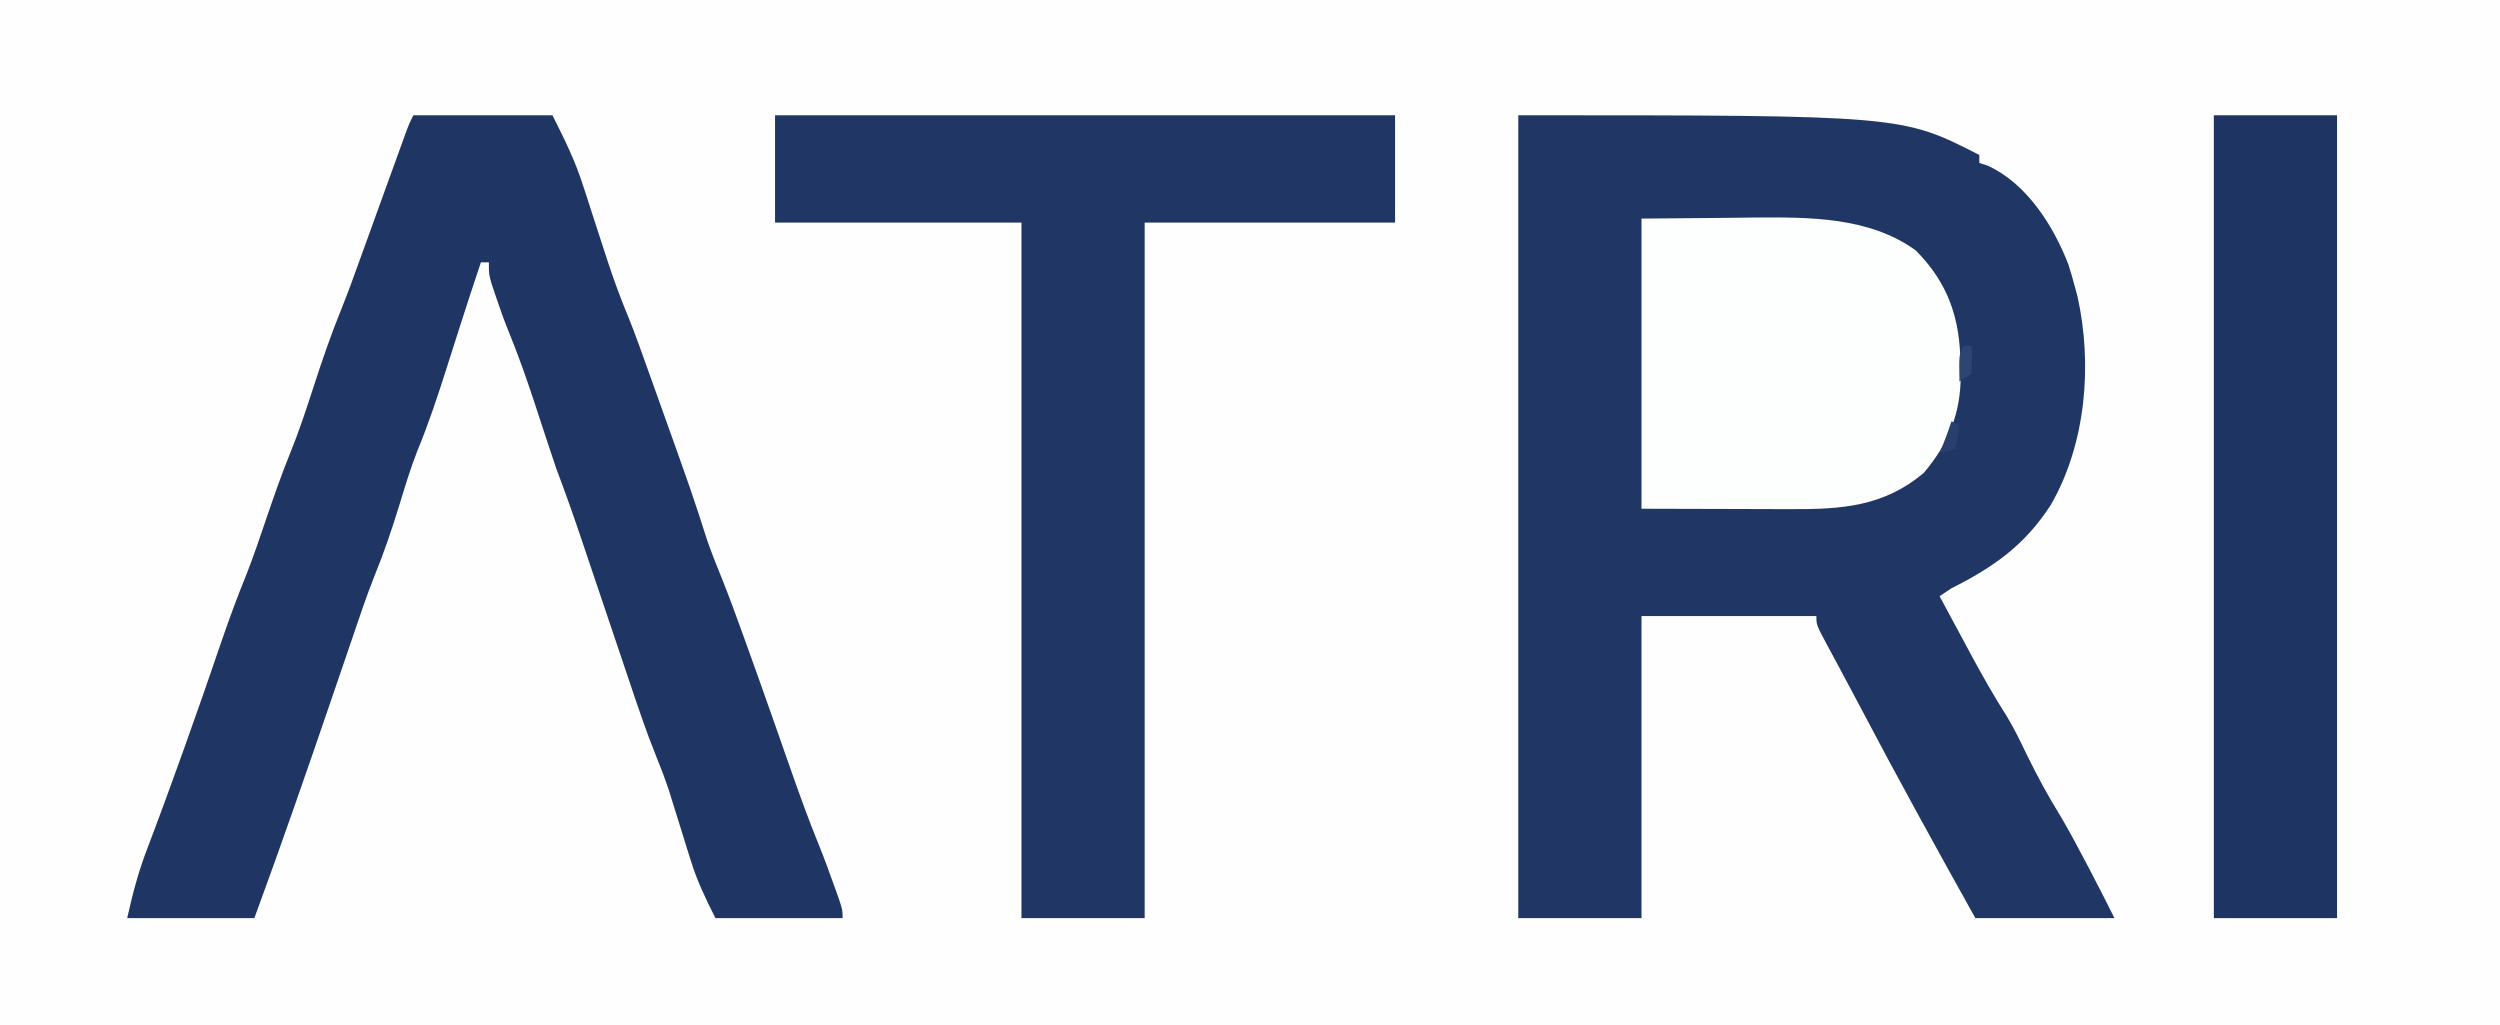 <?xml version="1.0" encoding="UTF-8"?>
<svg version="1.1" xmlns="http://www.w3.org/2000/svg" width="629" height="258">
<rect width="100%" height="100%" fill="#808080" stroke="none"/>
<path d="M0 0 C207.57 0 415.14 0 629 0 C629 85.14 629 170.28 629 258 C421.43 258 213.86 258 0 258 C0 172.86 0 87.72 0 0 Z " fill="#FEFEFE" transform="translate(0,0)"/>
<path d="M0 0 C96.507 0 96.507 0 116 10 C116 10.66 116 11.32 116 12 C116.701 12.227 117.403 12.454 118.125 12.688 C127.924 17.161 134.687 27.85 138.438 37.625 C138.997 39.405 139.519 41.197 140 43 C140.223 43.824 140.446 44.647 140.676 45.496 C144.524 62.693 142.848 82.664 134 98 C127.498 108.117 119.632 113.67 109 119 C108.01 119.66 107.02 120.32 106 121 C108.058 124.836 110.122 128.668 112.188 132.5 C112.766 133.578 113.344 134.655 113.939 135.766 C116.77 141.011 119.67 146.146 122.881 151.167 C124.789 154.292 126.35 157.578 127.938 160.875 C130.527 166.155 133.258 171.229 136.359 176.23 C138.595 180.005 140.641 183.871 142.688 187.75 C143.068 188.472 143.449 189.194 143.842 189.937 C145.942 193.937 147.979 197.957 150 202 C138.45 202 126.9 202 115 202 C105.228 184.467 95.52 166.9 86.18 149.133 C84.617 146.161 83.036 143.199 81.445 140.242 C81.026 139.459 80.607 138.677 80.175 137.87 C79.367 136.363 78.556 134.858 77.741 133.354 C75 128.225 75 128.225 75 126 C60.48 126 45.96 126 31 126 C31 151.08 31 176.16 31 202 C20.77 202 10.54 202 0 202 C0 135.34 0 68.68 0 0 Z " fill="#203766" transform="translate(382,29)"/>
<path d="M0 0 C11.55 0 23.1 0 35 0 C38.051 6.102 40.738 11.476 42.754 17.844 C43.095 18.886 43.095 18.886 43.444 19.949 C44.157 22.13 44.861 24.315 45.562 26.5 C46.497 29.387 47.436 32.272 48.379 35.156 C48.606 35.85 48.832 36.543 49.066 37.258 C50.56 41.786 52.211 46.211 54.032 50.616 C55.939 55.314 57.606 60.102 59.312 64.875 C59.702 65.961 60.092 67.048 60.493 68.167 C70.169 95.197 70.169 95.197 73.98 107.102 C75.202 110.573 76.582 113.968 77.958 117.38 C79.553 121.391 81.032 125.441 82.5 129.5 C82.83 130.408 83.159 131.316 83.499 132.251 C85.712 138.37 87.887 144.502 90.047 150.641 C90.311 151.391 90.575 152.141 90.847 152.914 C92.164 156.657 93.478 160.401 94.787 164.146 C97.11 170.776 99.48 177.368 102.138 183.872 C103.427 187.053 104.592 190.269 105.75 193.5 C106.178 194.686 106.606 195.872 107.047 197.094 C108 200 108 200 108 202 C97.44 202 86.88 202 76 202 C73.425 196.85 71.43 192.769 69.781 187.445 C69.219 185.657 69.219 185.657 68.645 183.832 C68.267 182.609 67.889 181.385 67.5 180.125 C66.743 177.689 65.983 175.254 65.219 172.82 C64.888 171.751 64.557 170.681 64.217 169.579 C63.274 166.804 62.26 164.132 61.153 161.424 C58.62 155.17 56.486 148.793 54.34 142.398 C53.905 141.109 53.469 139.82 53.033 138.53 C51.896 135.164 50.762 131.797 49.629 128.43 C47.813 123.035 45.994 117.641 44.173 112.248 C43.543 110.381 42.915 108.513 42.287 106.645 C40.289 100.721 38.215 94.846 36 89 C35.28 86.893 34.572 84.781 33.879 82.664 C33.311 80.943 33.311 80.943 32.732 79.188 C31.955 76.821 31.179 74.454 30.404 72.086 C28.403 66.025 26.294 60.06 23.873 54.153 C22.726 51.323 21.719 48.458 20.75 45.562 C20.415 44.574 20.08 43.585 19.734 42.566 C19 40 19 40 19 37 C18.34 37 17.68 37 17 37 C15.173 42.422 13.399 47.858 11.66 53.309 C11.232 54.646 10.805 55.984 10.377 57.322 C9.719 59.379 9.063 61.437 8.409 63.495 C6.14 70.642 3.799 77.699 0.931 84.633 C-0.79 89.007 -2.122 93.508 -3.5 98 C-5.402 104.202 -7.456 110.241 -9.915 116.244 C-11.928 121.357 -13.662 126.571 -15.431 131.772 C-16.143 133.866 -16.859 135.959 -17.575 138.052 C-18.567 140.949 -19.557 143.846 -20.546 146.744 C-26.858 165.228 -33.265 183.665 -40 202 C-50.56 202 -61.12 202 -72 202 C-70.627 195.82 -69.178 190.327 -66.938 184.5 C-66.308 182.825 -65.679 181.149 -65.051 179.473 C-64.718 178.587 -64.385 177.702 -64.042 176.79 C-62.198 171.853 -60.41 166.896 -58.625 161.938 C-58.063 160.378 -58.063 160.378 -57.489 158.787 C-54.276 149.837 -51.161 140.854 -48.094 131.853 C-46.205 126.341 -44.191 120.918 -41.993 115.521 C-40.174 110.903 -38.601 106.198 -37 101.5 C-35.112 95.961 -33.216 90.449 -31 85.031 C-28.727 79.442 -26.864 73.736 -25 68 C-22.852 61.389 -20.613 54.875 -17.982 48.439 C-16.295 44.25 -14.78 39.999 -13.25 35.75 C-12.556 33.833 -11.862 31.917 -11.168 30 C-10.445 28 -9.723 26 -9 24 C-7.523 19.916 -6.043 15.833 -4.562 11.75 C-4.221 10.804 -3.879 9.857 -3.526 8.882 C-3.21 8.008 -2.893 7.135 -2.566 6.234 C-2.287 5.463 -2.008 4.692 -1.721 3.897 C-1 2 -1 2 0 0 Z " fill="#1F3665" transform="translate(104,29)"/>
<path d="M0 0 C51.48 0 102.96 0 156 0 C156 8.91 156 17.82 156 27 C135.21 27 114.42 27 93 27 C93 84.75 93 142.5 93 202 C82.77 202 72.54 202 62 202 C62 144.25 62 86.5 62 27 C41.54 27 21.08 27 0 27 C0 18.09 0 9.18 0 0 Z " fill="#203766" transform="translate(195,29)"/>
<path d="M0 0 C10.23 0 20.46 0 31 0 C31 66.66 31 133.32 31 202 C20.77 202 10.54 202 0 202 C0 135.34 0 68.68 0 0 Z " fill="#1E3564" transform="translate(557,29)"/>
<path d="M0 0 C7.136 -0.062 14.273 -0.124 21.625 -0.188 C24.958 -0.228 24.958 -0.228 28.358 -0.27 C42.182 -0.369 57.271 -0.462 69 8 C77.239 16.301 80.184 25.244 80.25 36.688 C80.271 37.561 80.291 38.434 80.312 39.334 C80.369 48.869 77.221 56.715 71 64 C60.902 72.487 50.24 73.161 37.598 73.098 C36.641 73.097 35.685 73.096 34.7 73.095 C31.154 73.089 27.608 73.075 24.062 73.062 C16.122 73.042 8.181 73.021 0 73 C0 48.91 0 24.82 0 0 Z " fill="#FDFEFE" transform="translate(413,55)"/>
<path d="M0 0 C0.66 0 1.32 0 2 0 C2.188 3.375 2.188 3.375 2 7 C1.01 7.66 0.02 8.32 -1 9 C-1.125 2.25 -1.125 2.25 0 0 Z " fill="#2F4571" transform="translate(494,87)"/>
<path d="M0 0 C0.66 0.33 1.32 0.66 2 1 C1.67 2.98 1.34 4.96 1 7 C-0.32 7.33 -1.64 7.66 -3 8 C-2.691 7.237 -2.381 6.474 -2.062 5.688 C-1.321 3.812 -0.638 1.913 0 0 Z " fill="#2B3F6D" transform="translate(491,106)"/>
</svg>
